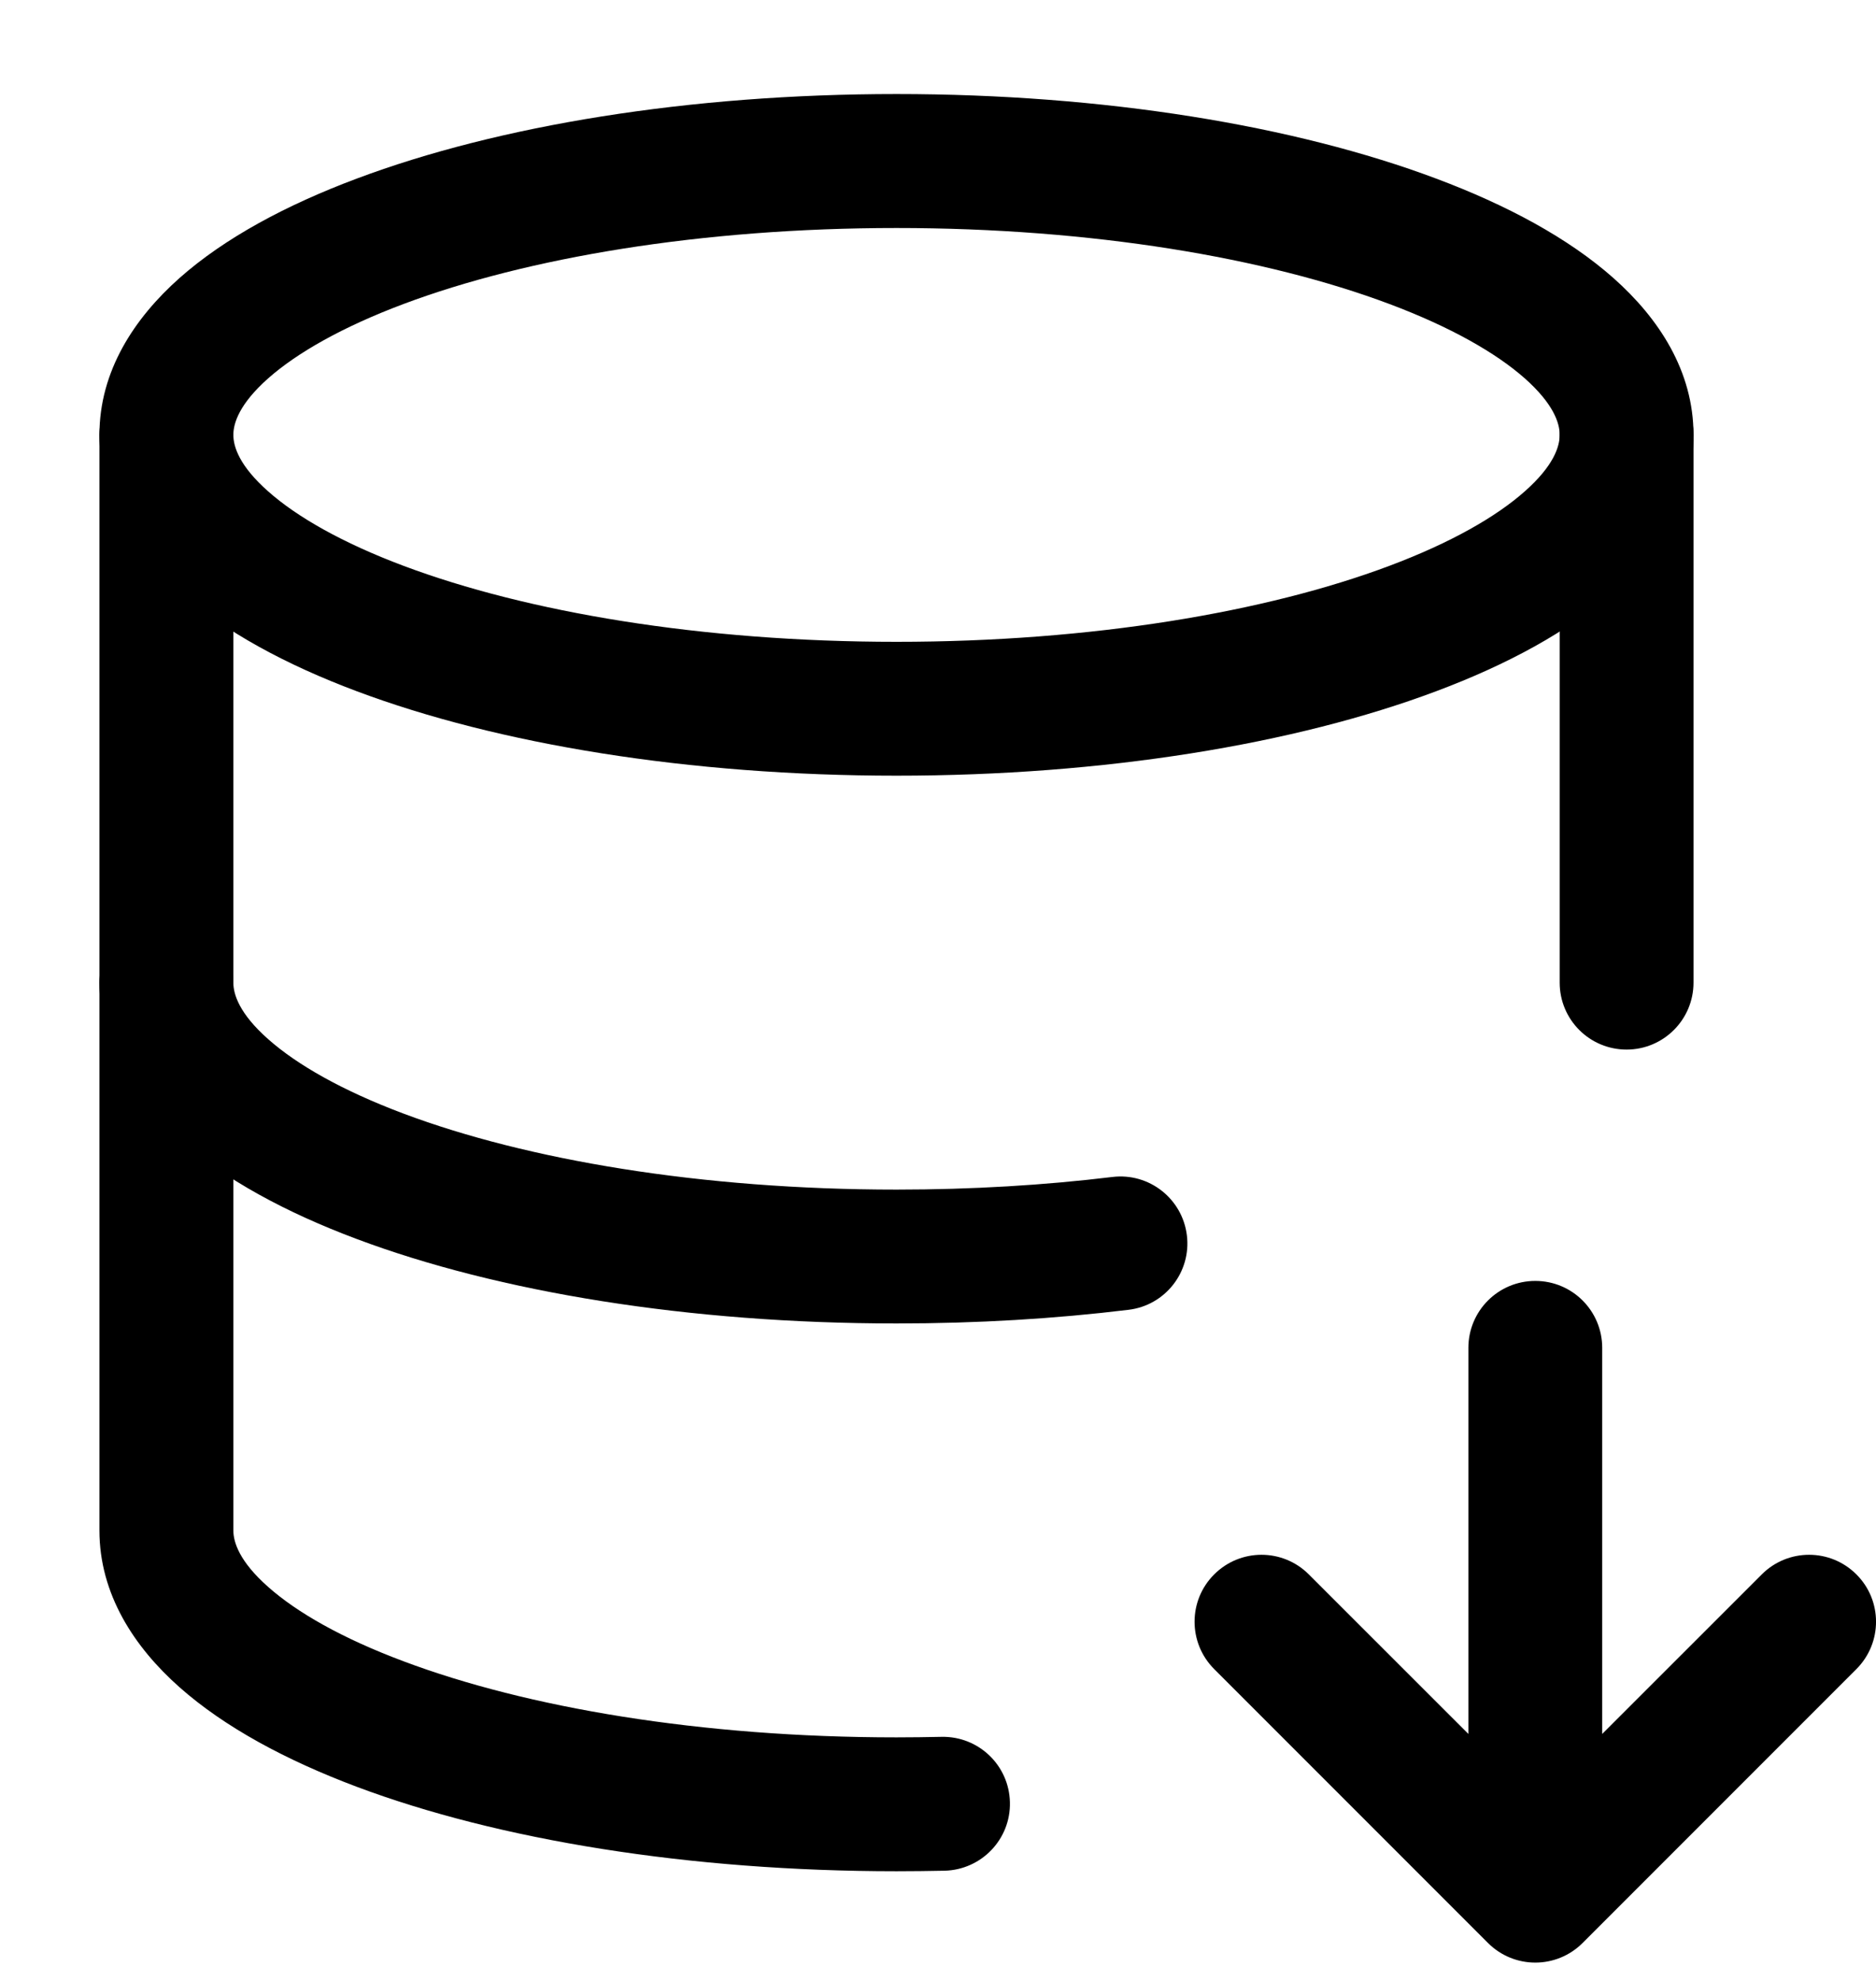<svg width="18" height="19" viewBox="0 0 18 19" fill="none" xmlns="http://www.w3.org/2000/svg">
<path fill-rule="evenodd" clip-rule="evenodd" d="M3.423 1.713C4.78 1.204 6.611 0.902 8.602 0.902C10.592 0.902 12.424 1.204 13.78 1.713C14.456 1.966 15.048 2.283 15.482 2.668C15.916 3.053 16.249 3.559 16.249 4.171C16.249 4.784 15.916 5.29 15.482 5.674C15.048 6.059 14.456 6.377 13.78 6.63C12.424 7.139 10.592 7.44 8.602 7.44C6.611 7.44 4.78 7.139 3.423 6.63C2.747 6.377 2.155 6.059 1.721 5.674C1.288 5.29 0.954 4.784 0.954 4.171C0.954 3.559 1.288 3.053 1.721 2.668C2.155 2.283 2.747 1.966 3.423 1.713ZM2.573 3.629C2.297 3.874 2.239 4.058 2.239 4.171C2.239 4.285 2.297 4.469 2.573 4.713C2.848 4.957 3.282 5.206 3.874 5.428C5.053 5.87 6.724 6.156 8.602 6.156C10.479 6.156 12.151 5.87 13.329 5.428C13.921 5.206 14.355 4.957 14.63 4.713C14.906 4.469 14.965 4.285 14.965 4.171C14.965 4.058 14.906 3.874 14.63 3.629C14.355 3.386 13.921 3.137 13.329 2.915C12.151 2.473 10.479 2.187 8.602 2.187C6.724 2.187 5.053 2.473 3.874 2.915C3.282 3.137 2.848 3.386 2.573 3.629Z" fill="#000"/>
<path fill-rule="evenodd" clip-rule="evenodd" d="M1.596 3.529C1.951 3.529 2.239 3.817 2.239 4.171V9.425C2.239 9.538 2.297 9.723 2.573 9.967C2.848 10.211 3.282 10.46 3.874 10.682C5.053 11.124 6.724 11.41 8.602 11.41C9.326 11.41 10.022 11.368 10.673 11.289C11.025 11.246 11.345 11.497 11.388 11.849C11.431 12.201 11.18 12.521 10.828 12.563C10.123 12.649 9.376 12.694 8.602 12.694C6.611 12.694 4.78 12.393 3.423 11.884C2.747 11.631 2.155 11.313 1.721 10.928C1.288 10.544 0.954 10.038 0.954 9.425V4.171C0.954 3.817 1.242 3.529 1.596 3.529ZM15.607 3.529C15.961 3.529 16.249 3.817 16.249 4.171V9.425C16.249 9.78 15.961 10.067 15.607 10.067C15.252 10.067 14.965 9.78 14.965 9.425V4.171C14.965 3.817 15.252 3.529 15.607 3.529Z" fill="#000"/>
<path fill-rule="evenodd" clip-rule="evenodd" d="M1.596 8.783C1.951 8.783 2.239 9.071 2.239 9.425V14.679C2.239 14.792 2.297 14.977 2.573 15.221C2.848 15.465 3.282 15.714 3.874 15.935C5.053 16.378 6.724 16.664 8.602 16.664C8.746 16.664 8.89 16.662 9.033 16.659C9.388 16.651 9.682 16.931 9.69 17.286C9.699 17.64 9.418 17.934 9.063 17.943C8.91 17.946 8.756 17.948 8.602 17.948C6.611 17.948 4.78 17.647 3.423 17.138C2.747 16.884 2.155 16.567 1.721 16.182C1.288 15.798 0.954 15.291 0.954 14.679V9.425C0.954 9.071 1.242 8.783 1.596 8.783ZM14.731 12.286C15.086 12.286 15.373 12.573 15.373 12.928V16.631L16.904 15.101C17.155 14.85 17.561 14.85 17.812 15.101C18.063 15.351 18.063 15.758 17.812 16.009L15.185 18.636C14.934 18.887 14.528 18.887 14.277 18.636L11.65 16.009C11.399 15.758 11.399 15.351 11.65 15.101C11.901 14.85 12.307 14.85 12.558 15.101L14.089 16.631V12.928C14.089 12.573 14.376 12.286 14.731 12.286Z" fill="#000"/>
</svg>
